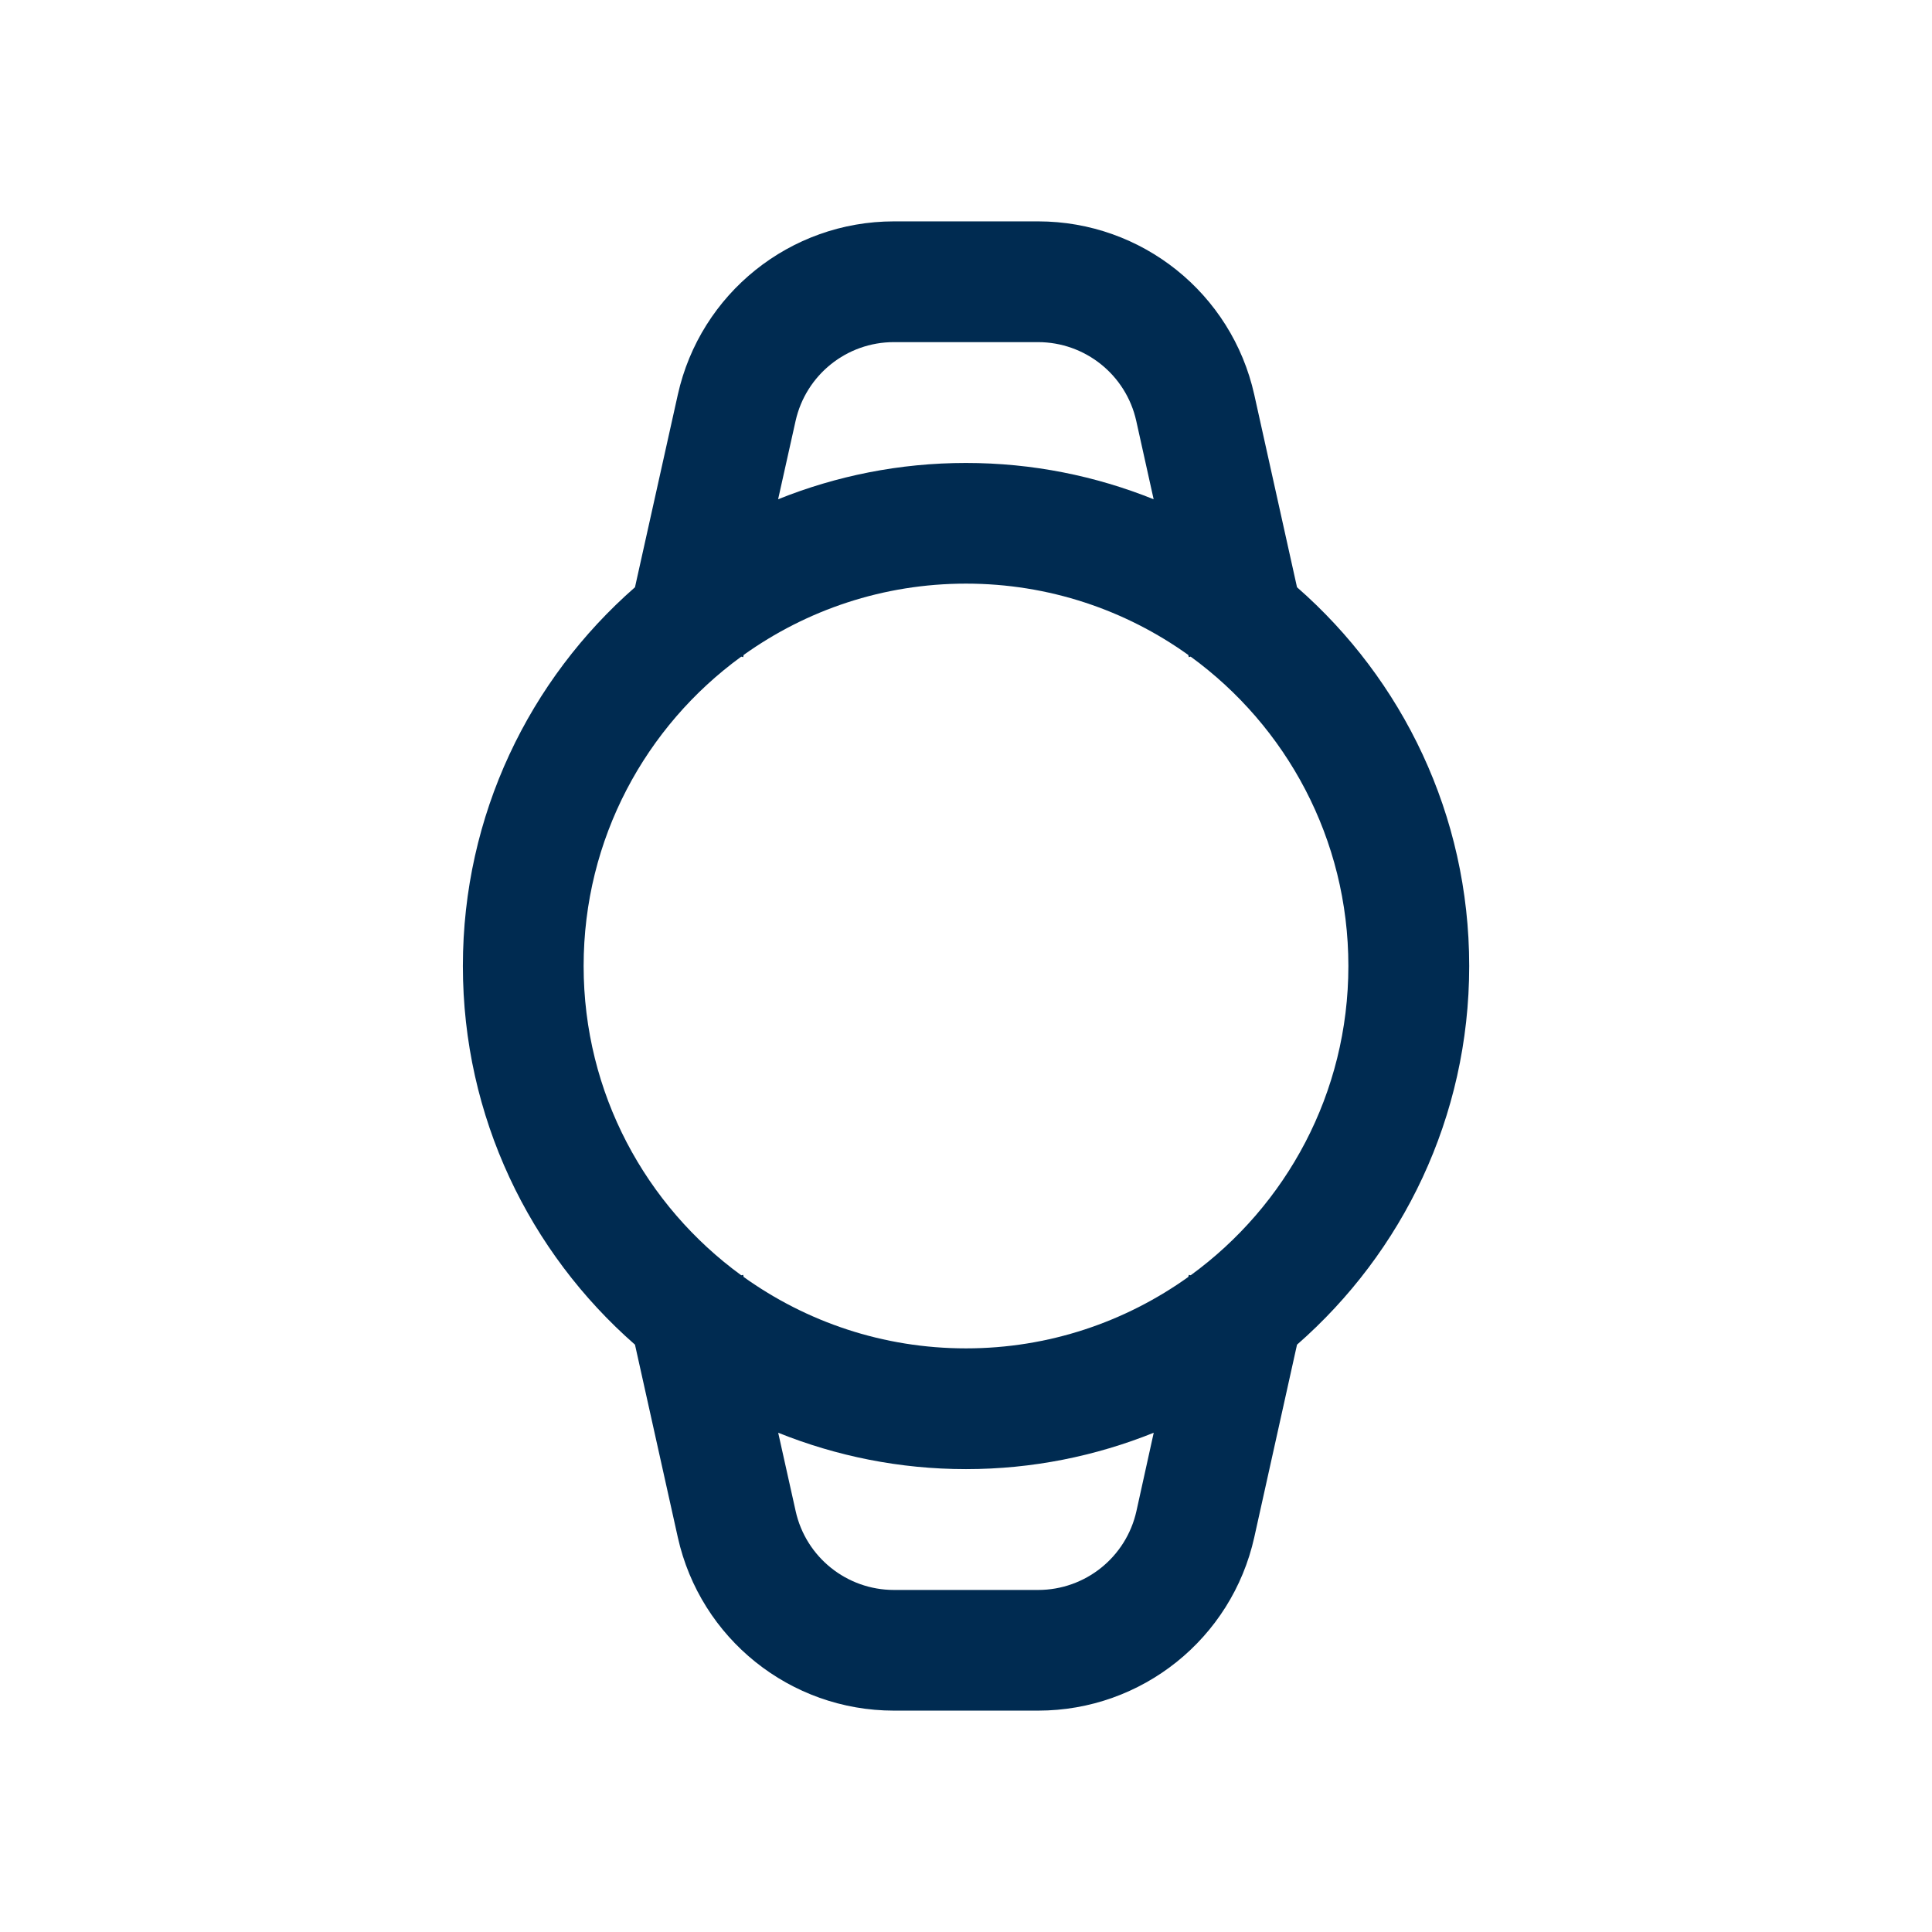 <svg width="24" height="24" viewBox="0 0 24 24" fill="none" xmlns="http://www.w3.org/2000/svg">
<path d="M12.896,2.75c1.289,0 2.405,0.895 2.685,2.153l0.531,2.392c1.31,1.146 2.139,2.828 2.139,4.705c0,1.877 -0.829,3.558 -2.139,4.704l-0.531,2.393c-0.28,1.258 -1.396,2.153 -2.685,2.153h-1.791c-1.289,0 -2.405,-0.895 -2.685,-2.153l-0.532,-2.393c-1.309,-1.146 -2.138,-2.828 -2.138,-4.704c0,-1.877 0.828,-3.559 2.138,-4.705l0.532,-2.392c0.28,-1.258 1.396,-2.153 2.685,-2.153zM14.332,17.798c-0.721,0.29 -1.507,0.452 -2.332,0.452c-0.825,0 -1.612,-0.162 -2.333,-0.452l0.217,0.974c0.127,0.572 0.635,0.979 1.221,0.979h1.791c0.586,0 1.093,-0.407 1.221,-0.979zM12,7.25c-1.03,0 -1.983,0.329 -2.762,0.886l-0.006,0.027l-0.024,-0.006c-1.187,0.864 -1.958,2.263 -1.958,3.843c0,1.58 0.772,2.978 1.958,3.842l0.024,-0.005l0.006,0.026c0.778,0.557 1.731,0.887 2.762,0.887c1.03,0 1.982,-0.33 2.761,-0.887l0.007,-0.026l0.023,0.005c1.187,-0.864 1.959,-2.262 1.959,-3.842c0,-1.58 -0.772,-2.979 -1.959,-3.843l-0.023,0.006l-0.007,-0.027c-0.778,-0.557 -1.731,-0.886 -2.761,-0.886zM11.104,4.25c-0.586,0 -1.093,0.407 -1.221,0.979l-0.217,0.973c0.721,-0.29 1.508,-0.451 2.333,-0.451c0.825,0 1.611,0.161 2.332,0.451l-0.216,-0.973c-0.127,-0.572 -0.635,-0.979 -1.221,-0.979z" fill="#002B51"/>
</svg>
